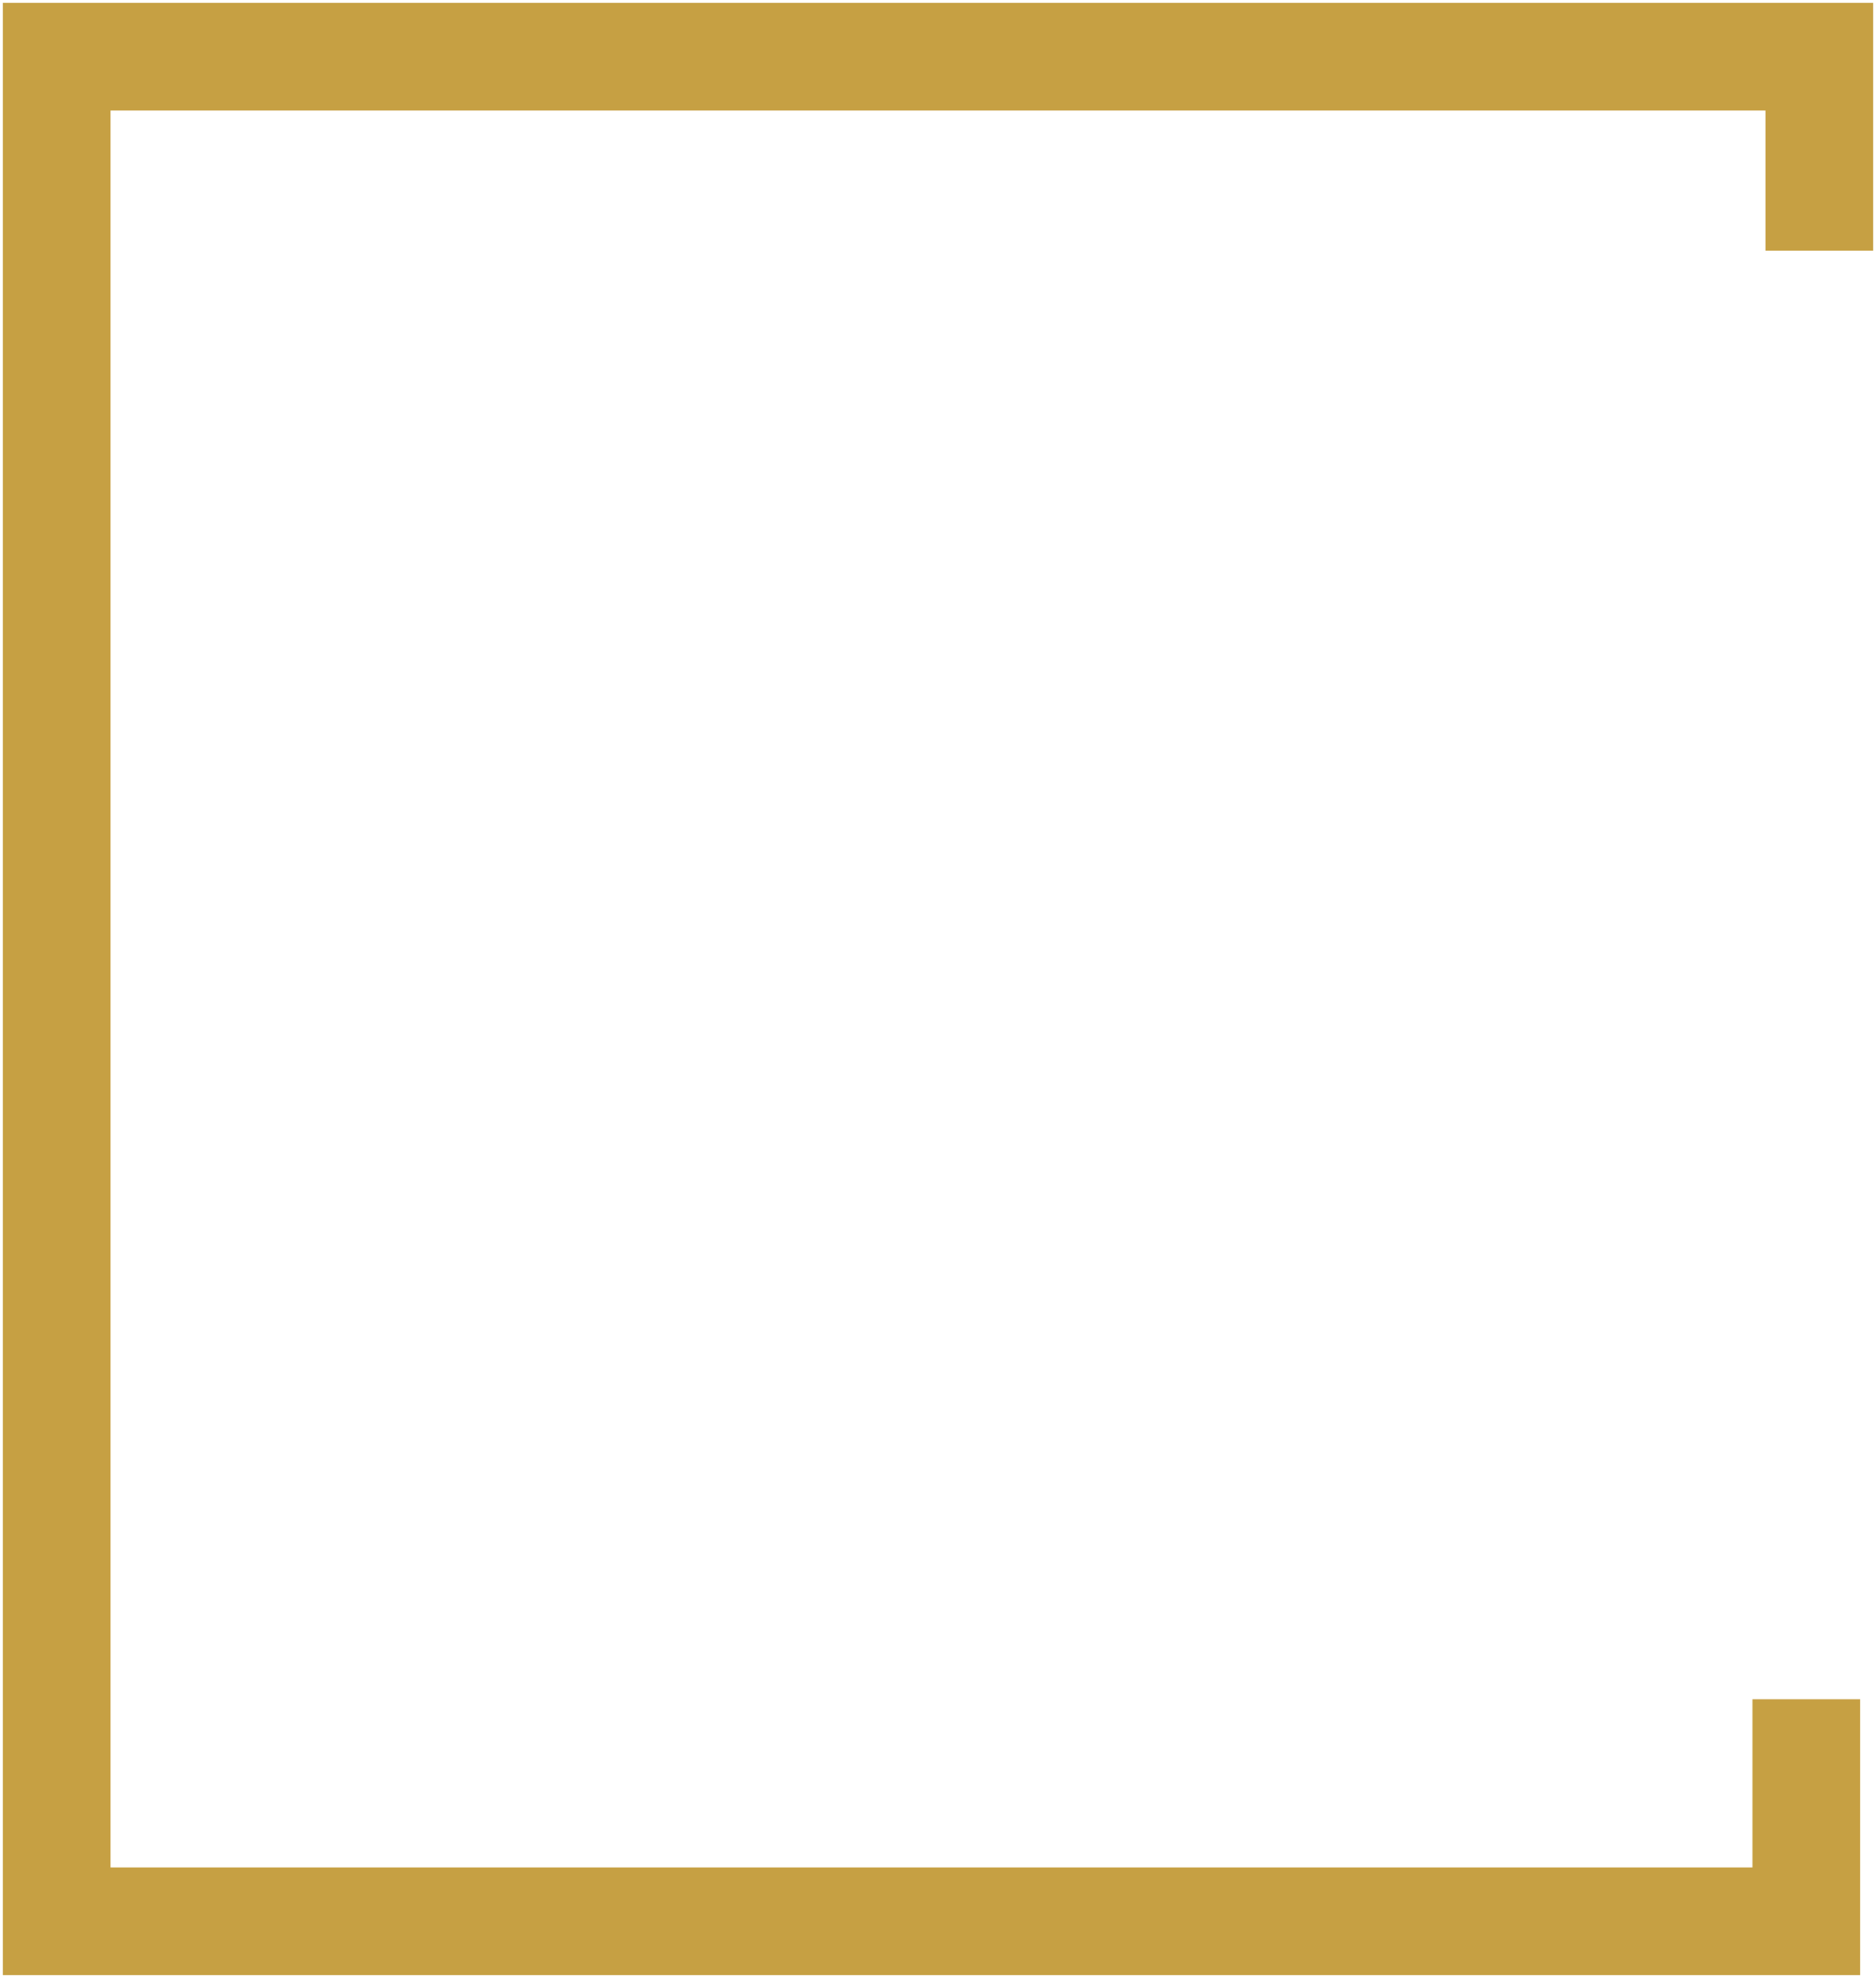 <?xml version="1.0" encoding="UTF-8"?>
<svg width="331px" height="349px" viewBox="0 0 331 349" version="1.1" xmlns="http://www.w3.org/2000/svg" xmlns:xlink="http://www.w3.org/1999/xlink">
    <!-- Generator: Sketch 51.1 (57501) - http://www.bohemiancoding.com/sketch -->
    <title>Path 2 Copy</title>
    <desc>Created with Sketch.</desc>
    <defs></defs>
    <g id="Page-1" stroke="none" stroke-width="1" fill="none" fill-rule="evenodd">
        <g id="home" transform="translate(-380, -7659)" stroke="#C6A043" stroke-width="19">
            <g id="Group-8" transform="translate(390, 7669)">
                <polyline id="Path-2-Copy" points="311 34.225 311 0 0 3.7304571e-14 5.54200549e-14 329 308.702 329 308.702 289.822"></polyline>
            </g>
        </g>
    </g>
</svg>
